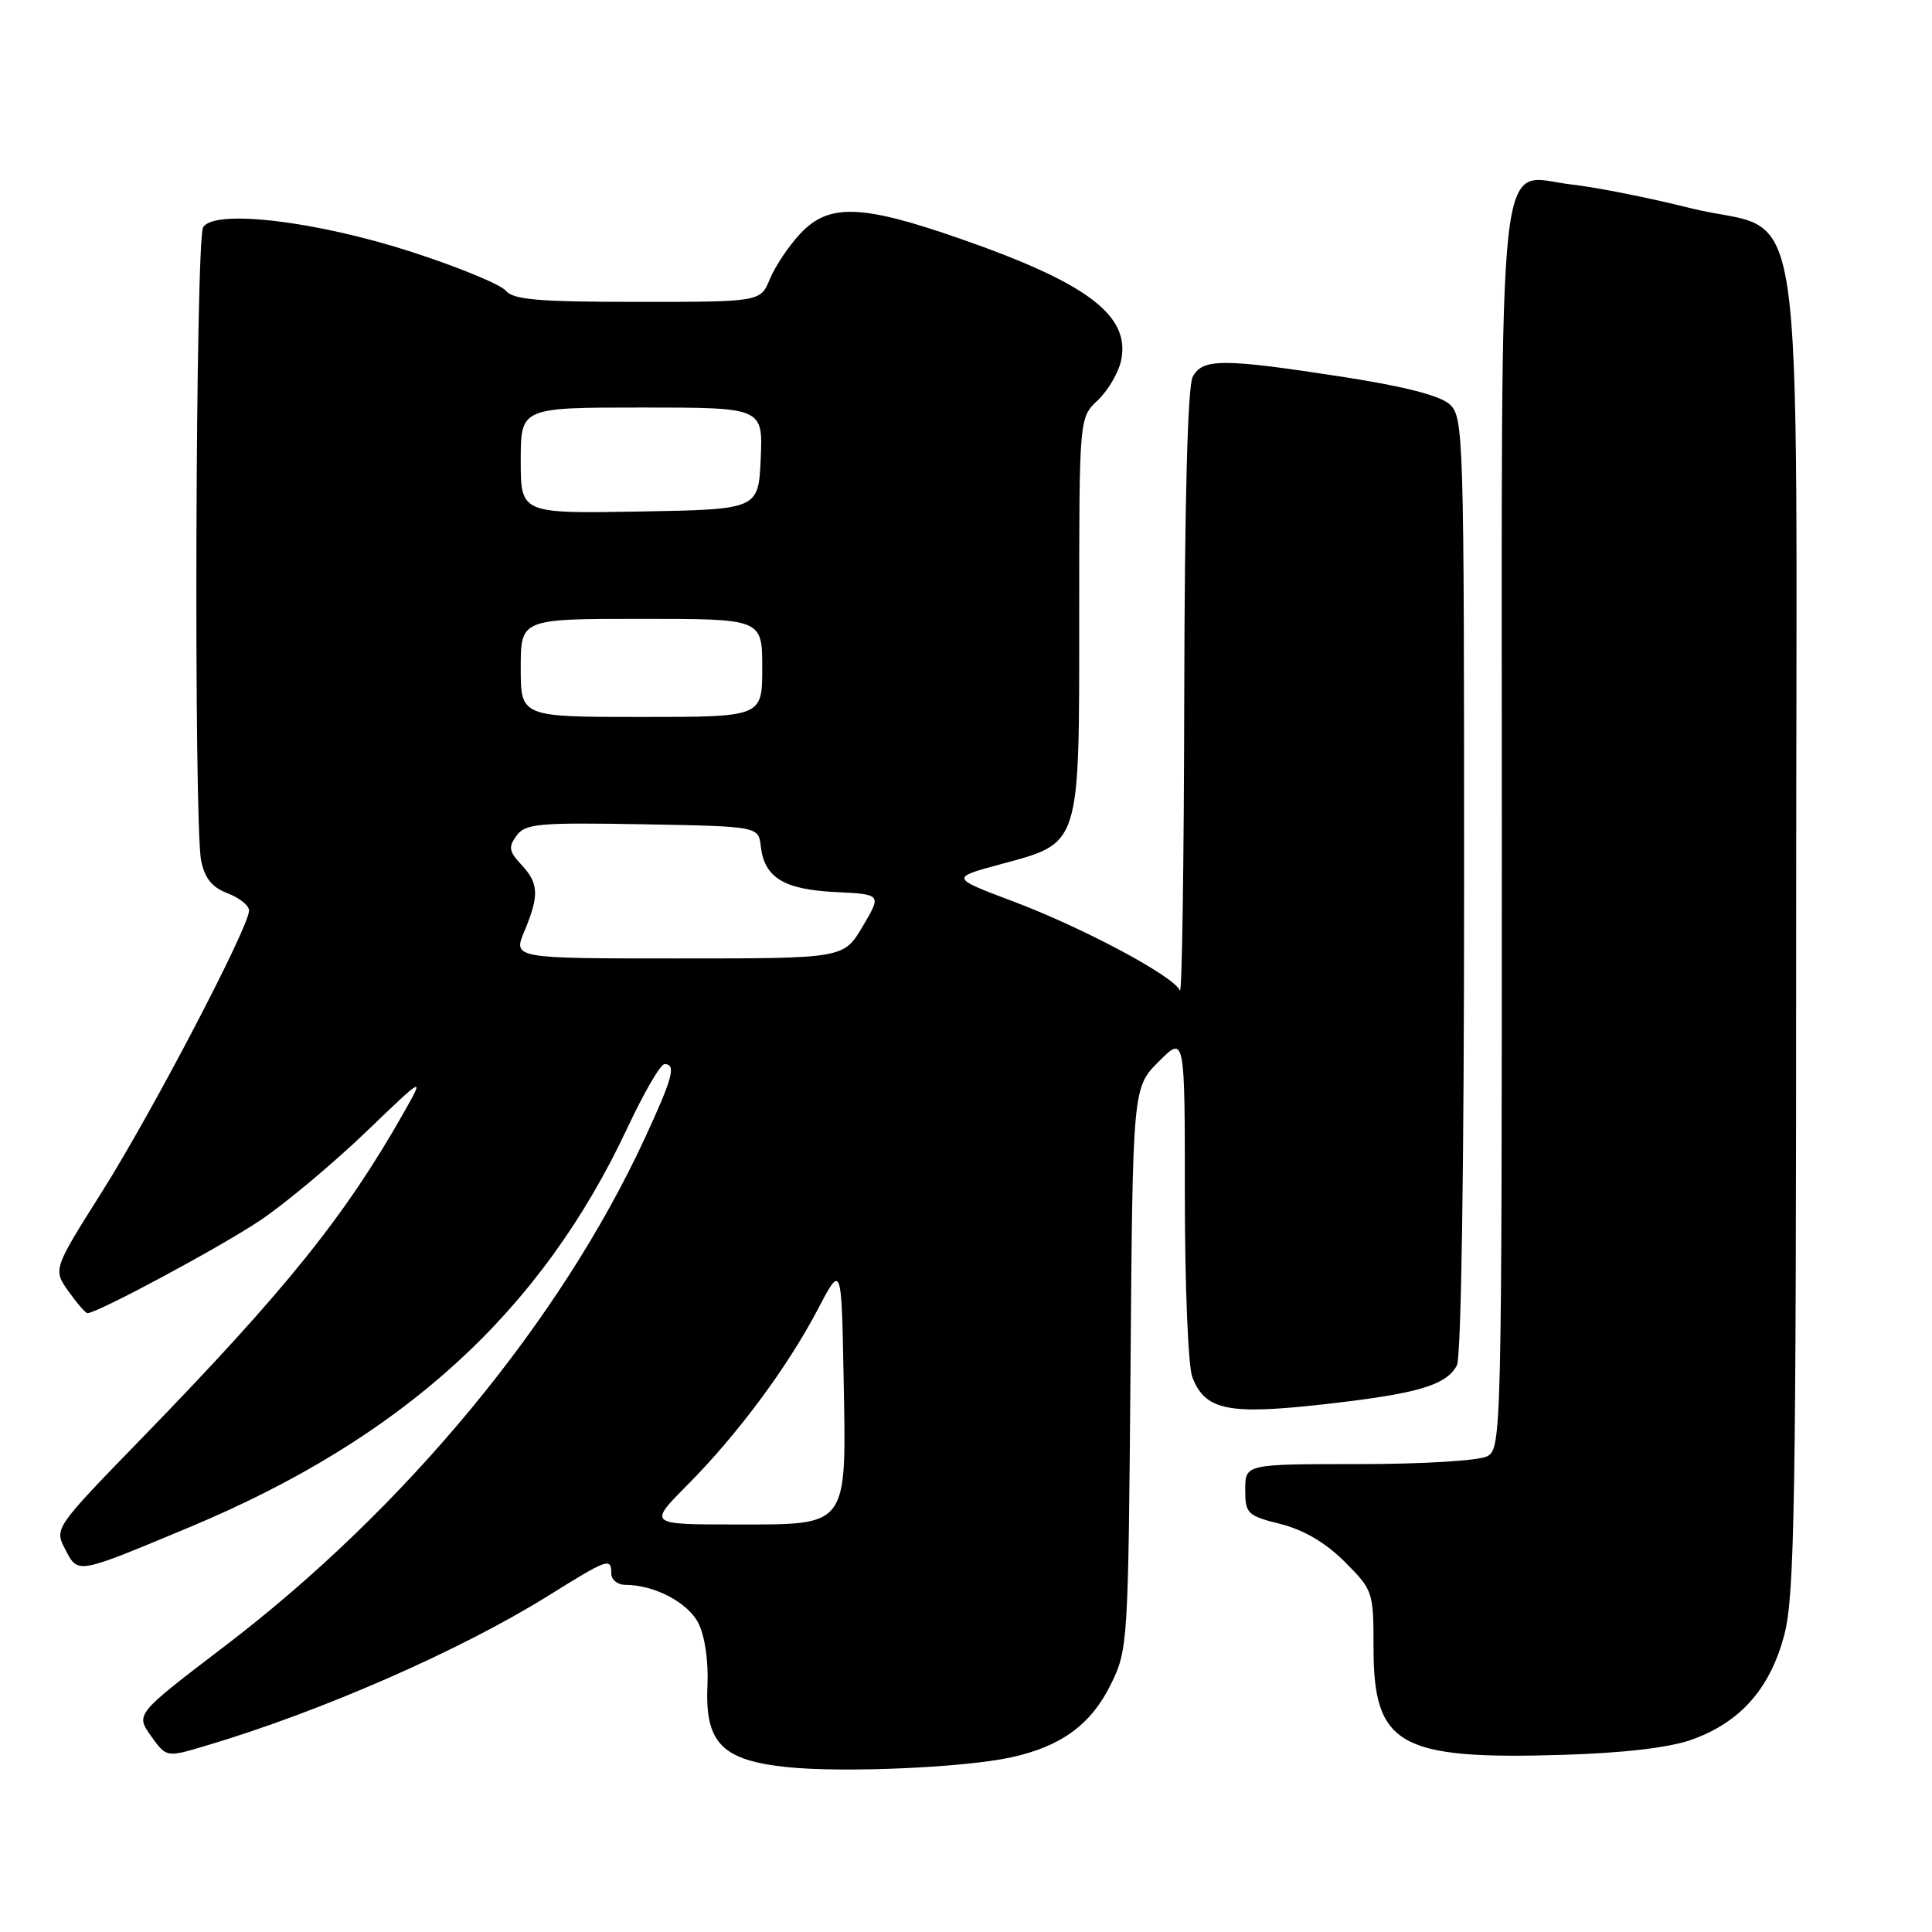 <?xml version="1.0" encoding="UTF-8" standalone="no"?>
<!DOCTYPE svg PUBLIC "-//W3C//DTD SVG 1.1//EN" "http://www.w3.org/Graphics/SVG/1.1/DTD/svg11.dtd" >
<svg xmlns="http://www.w3.org/2000/svg" xmlns:xlink="http://www.w3.org/1999/xlink" version="1.1" viewBox="0 0 256 256">
 <g >
 <path fill="currentColor"
d=" M 133.97 232.86 C 140.58 231.43 144.57 228.52 147.18 223.21 C 149.46 218.58 149.50 217.90 149.80 181.30 C 150.09 144.11 150.09 144.11 153.55 140.65 C 157.00 137.20 157.00 137.20 157.00 158.53 C 157.00 170.27 157.44 181.03 157.98 182.45 C 159.66 186.86 162.68 187.50 175.28 186.09 C 187.77 184.70 191.62 183.58 193.04 180.93 C 193.62 179.83 194.00 154.94 194.00 117.22 C 194.00 57.35 193.94 55.25 192.07 53.56 C 190.79 52.41 186.01 51.18 177.82 49.92 C 161.99 47.48 159.35 47.48 158.04 49.93 C 157.37 51.17 156.97 66.46 156.92 92.18 C 156.88 114.36 156.62 131.94 156.34 131.25 C 155.58 129.37 143.55 122.94 134.22 119.43 C 125.95 116.31 125.95 116.31 132.49 114.54 C 143.26 111.63 143.00 112.43 143.00 81.54 C 143.00 55.35 143.00 55.35 145.45 53.05 C 146.79 51.78 148.18 49.44 148.54 47.83 C 149.85 41.84 144.17 37.52 127.14 31.60 C 114.13 27.07 109.80 26.94 106.04 30.96 C 104.52 32.58 102.71 35.28 102.02 36.96 C 100.76 40.00 100.76 40.00 84.50 40.00 C 71.34 40.00 68.01 39.72 67.01 38.51 C 66.33 37.70 60.77 35.40 54.64 33.41 C 41.94 29.29 28.45 27.68 26.92 30.10 C 25.90 31.70 25.66 109.05 26.65 114.02 C 27.13 116.39 28.09 117.58 30.15 118.36 C 31.72 118.96 33.00 119.98 33.00 120.65 C 33.00 122.83 20.23 147.26 13.55 157.86 C 7.02 168.21 7.02 168.21 9.08 171.11 C 10.21 172.70 11.34 174.00 11.59 174.00 C 12.90 174.00 29.32 165.18 34.50 161.69 C 37.80 159.47 44.05 154.24 48.40 150.08 C 56.29 142.50 56.29 142.50 53.46 147.50 C 45.69 161.20 37.82 170.98 18.85 190.51 C 7.19 202.51 7.19 202.51 8.65 205.31 C 10.38 208.60 10.04 208.65 25.09 202.37 C 53.40 190.55 71.70 173.86 83.15 149.42 C 85.32 144.79 87.52 141.00 88.05 141.00 C 89.63 141.00 89.16 142.79 85.45 150.80 C 74.26 175.03 53.67 199.92 29.73 218.16 C 17.96 227.14 17.96 227.14 20.00 230.01 C 22.05 232.88 22.05 232.88 27.21 231.34 C 42.52 226.80 60.98 218.71 72.64 211.45 C 80.56 206.51 81.00 206.35 81.00 208.50 C 81.00 209.32 81.83 210.00 82.85 210.00 C 86.68 210.00 91.11 212.31 92.52 215.04 C 93.40 216.75 93.89 220.05 93.74 223.40 C 93.41 230.95 95.67 233.25 104.28 234.15 C 111.68 234.92 127.70 234.23 133.97 232.86 Z  M 224.09 230.54 C 230.60 228.24 234.58 223.74 236.45 216.54 C 237.79 211.38 238.00 198.86 238.00 122.85 C 238.00 20.24 239.67 31.52 223.87 27.55 C 218.58 26.22 211.55 24.82 208.26 24.45 C 198.19 23.31 199.00 15.81 199.00 110.19 C 199.00 189.98 198.95 191.95 197.07 192.96 C 195.98 193.55 188.54 194.00 180.07 194.00 C 165.00 194.00 165.00 194.00 165.00 197.38 C 165.00 200.57 165.26 200.83 169.68 201.94 C 172.77 202.72 175.65 204.42 178.18 206.94 C 181.93 210.70 182.00 210.90 182.00 218.33 C 182.00 231.26 185.37 233.18 207.00 232.53 C 215.08 232.29 221.13 231.58 224.09 230.54 Z  M 91.10 196.75 C 97.74 190.06 104.35 181.15 108.36 173.50 C 111.50 167.50 111.50 167.50 111.78 182.38 C 112.15 202.58 112.58 202.00 97.42 202.00 C 85.89 202.00 85.89 202.00 91.10 196.75 Z  M 69.49 123.38 C 71.47 118.63 71.40 117.05 69.07 114.56 C 67.44 112.81 67.34 112.23 68.45 110.72 C 69.62 109.13 71.37 108.98 85.13 109.22 C 100.50 109.50 100.50 109.50 100.81 112.15 C 101.29 116.29 103.85 117.86 110.68 118.20 C 116.83 118.50 116.83 118.50 114.31 122.75 C 111.80 127.00 111.80 127.00 89.89 127.00 C 67.97 127.00 67.97 127.00 69.49 123.38 Z  M 69.00 88.50 C 69.00 82.00 69.00 82.00 85.00 82.00 C 101.00 82.00 101.00 82.00 101.00 88.50 C 101.00 95.00 101.00 95.00 85.00 95.00 C 69.00 95.00 69.00 95.00 69.00 88.50 Z  M 69.00 61.03 C 69.00 54.00 69.00 54.00 85.05 54.00 C 101.09 54.00 101.09 54.00 100.80 60.75 C 100.50 67.50 100.50 67.50 84.75 67.78 C 69.00 68.05 69.00 68.05 69.00 61.03 Z "/>
</g>
</svg>